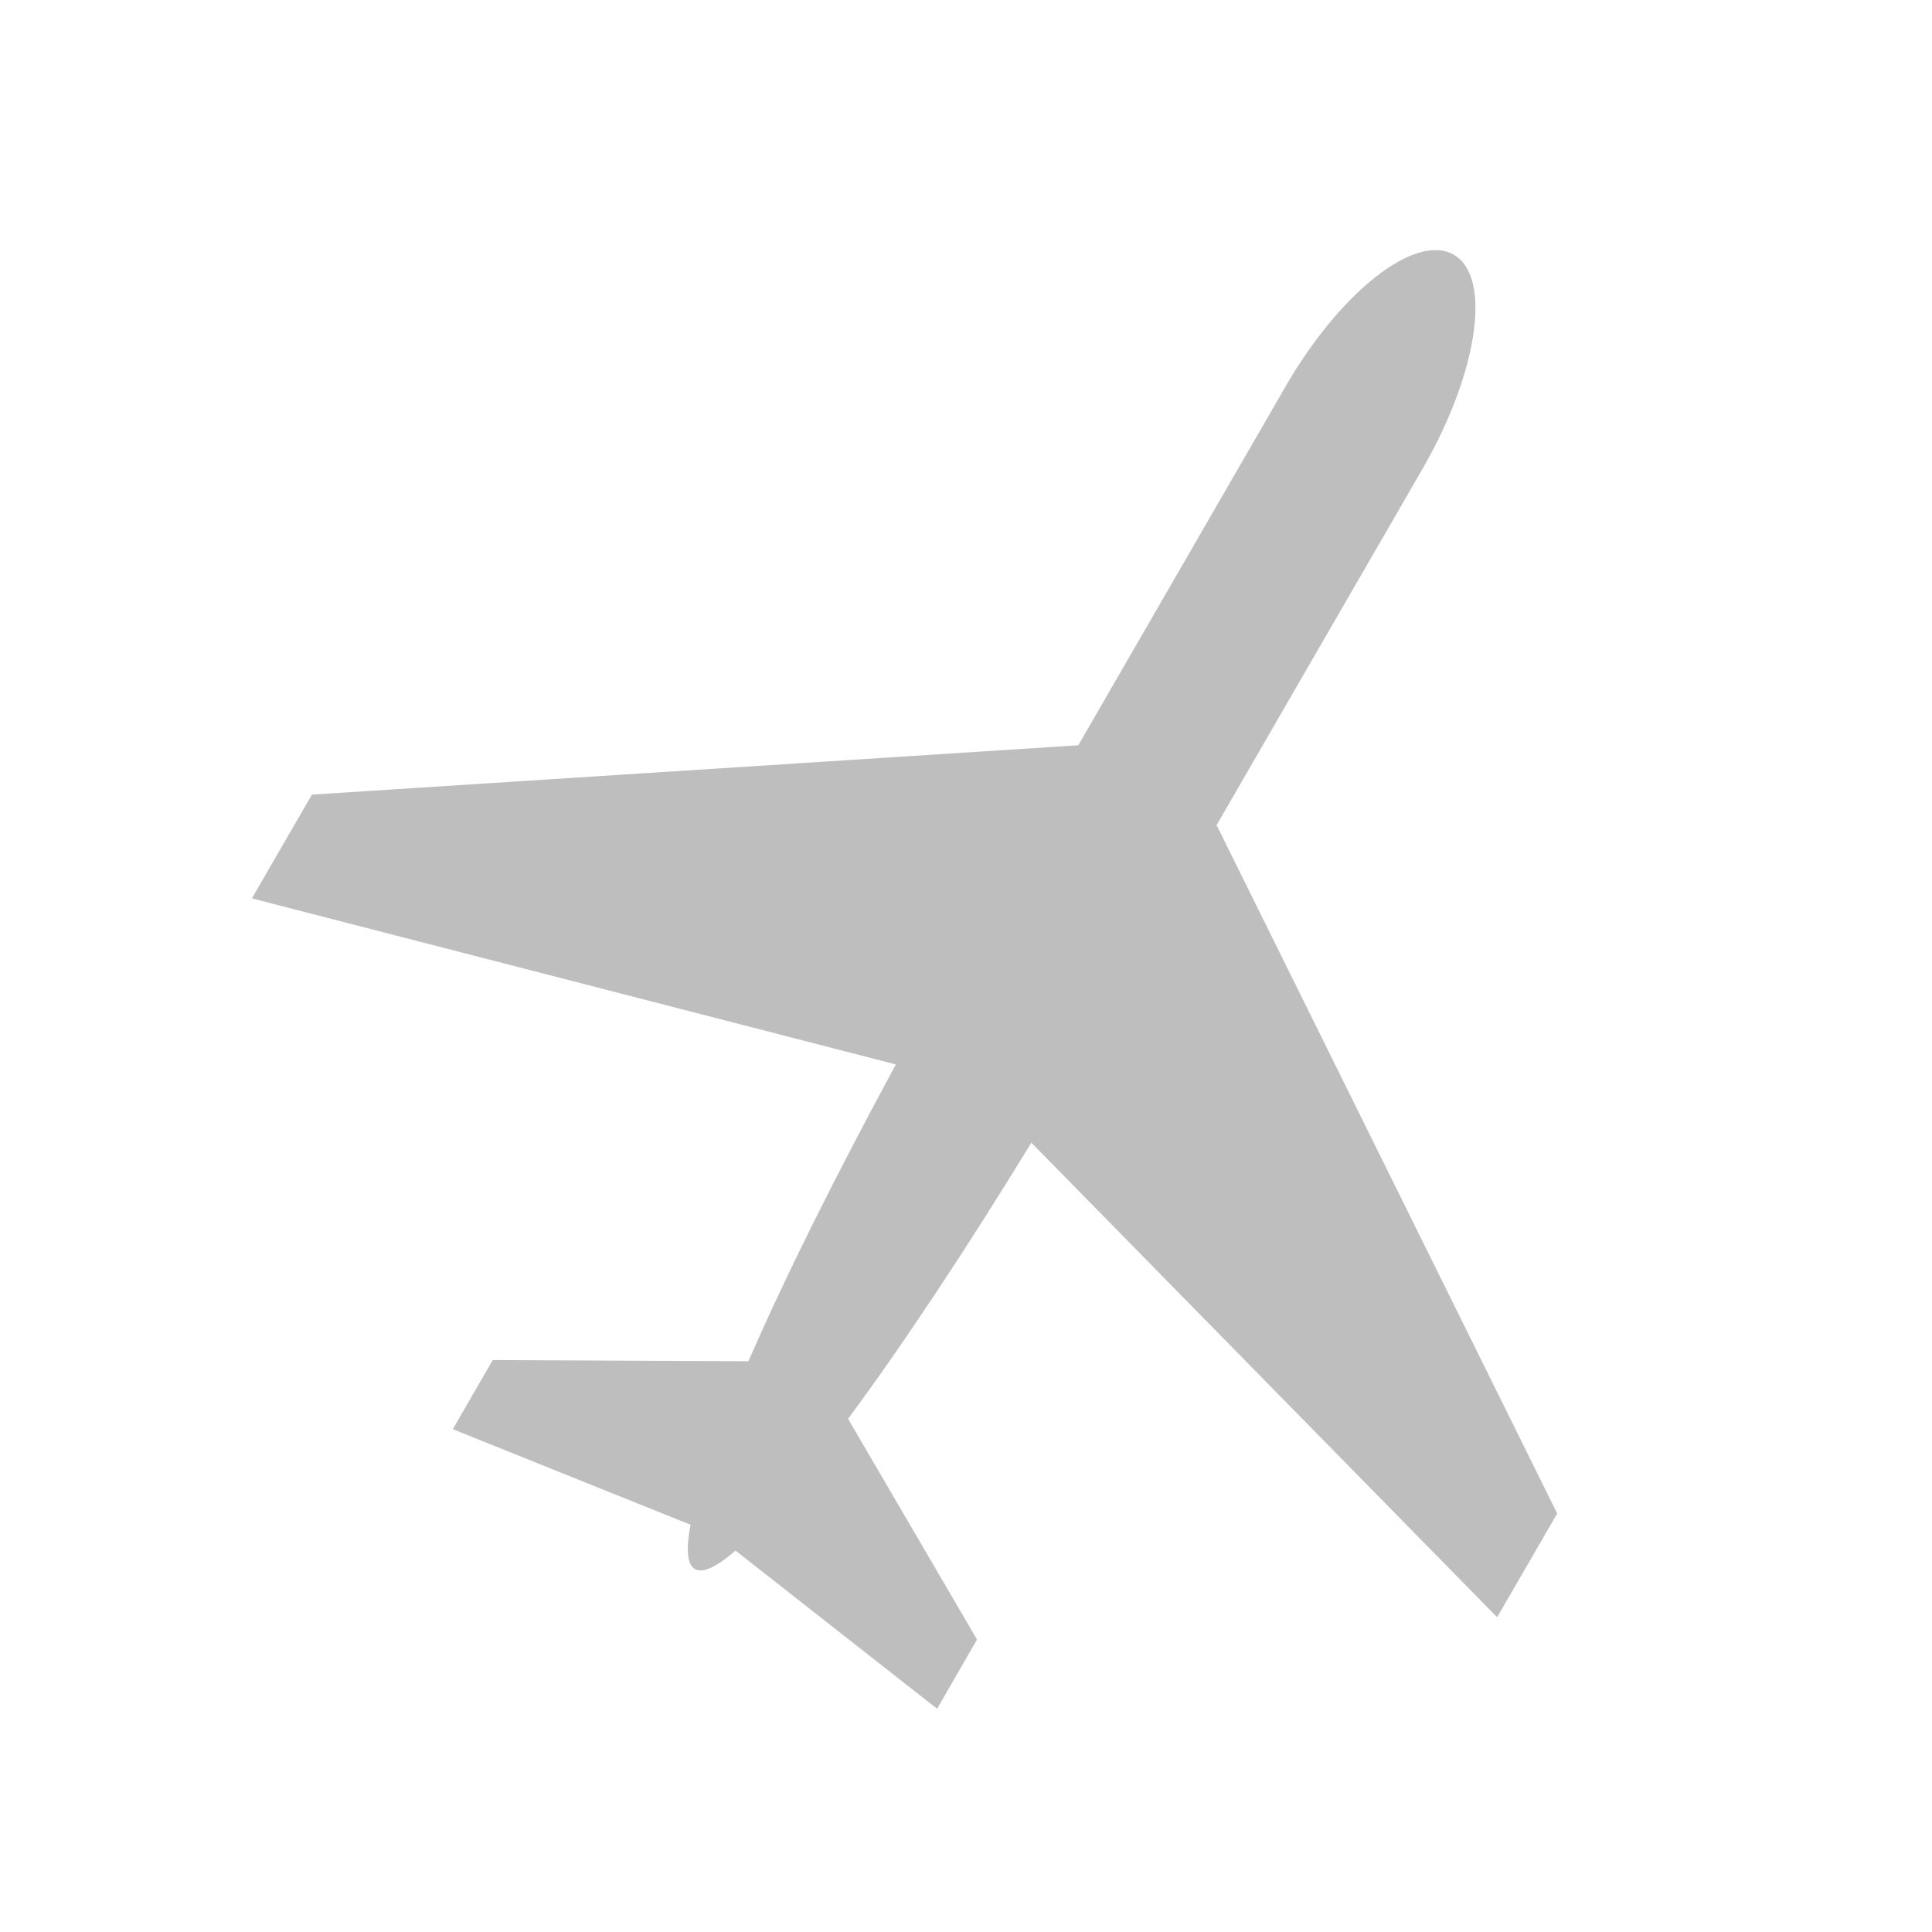 <?xml version="1.0" encoding="UTF-8"?>
<svg xmlns="http://www.w3.org/2000/svg" xmlns:xlink="http://www.w3.org/1999/xlink" width="24px" height="24px" viewBox="0 0 24 24" version="1.1">
<g id="surface1">
<path style=" stroke:none;fill-rule:nonzero;fill:rgb(74.118%,74.118%,74.118%);fill-opacity:0.981;" d="M 18.059 3.164 C 17.582 2.891 16.645 3.625 15.961 4.816 L 13.395 9.258 L 3.875 9.871 L 3.129 11.16 L 11.129 13.223 C 10.375 14.613 9.746 15.879 9.297 16.91 L 6.121 16.895 L 5.625 17.754 L 8.578 18.941 C 8.52 19.246 8.535 19.434 8.633 19.492 C 8.73 19.547 8.902 19.465 9.137 19.262 L 11.641 21.227 L 12.137 20.367 L 10.535 17.625 C 11.203 16.723 11.988 15.543 12.812 14.195 L 18.598 20.09 L 19.344 18.801 L 15.113 10.25 L 17.68 5.809 C 18.363 4.617 18.535 3.438 18.059 3.164 Z M 18.059 3.164 "/>
</g>
</svg>
